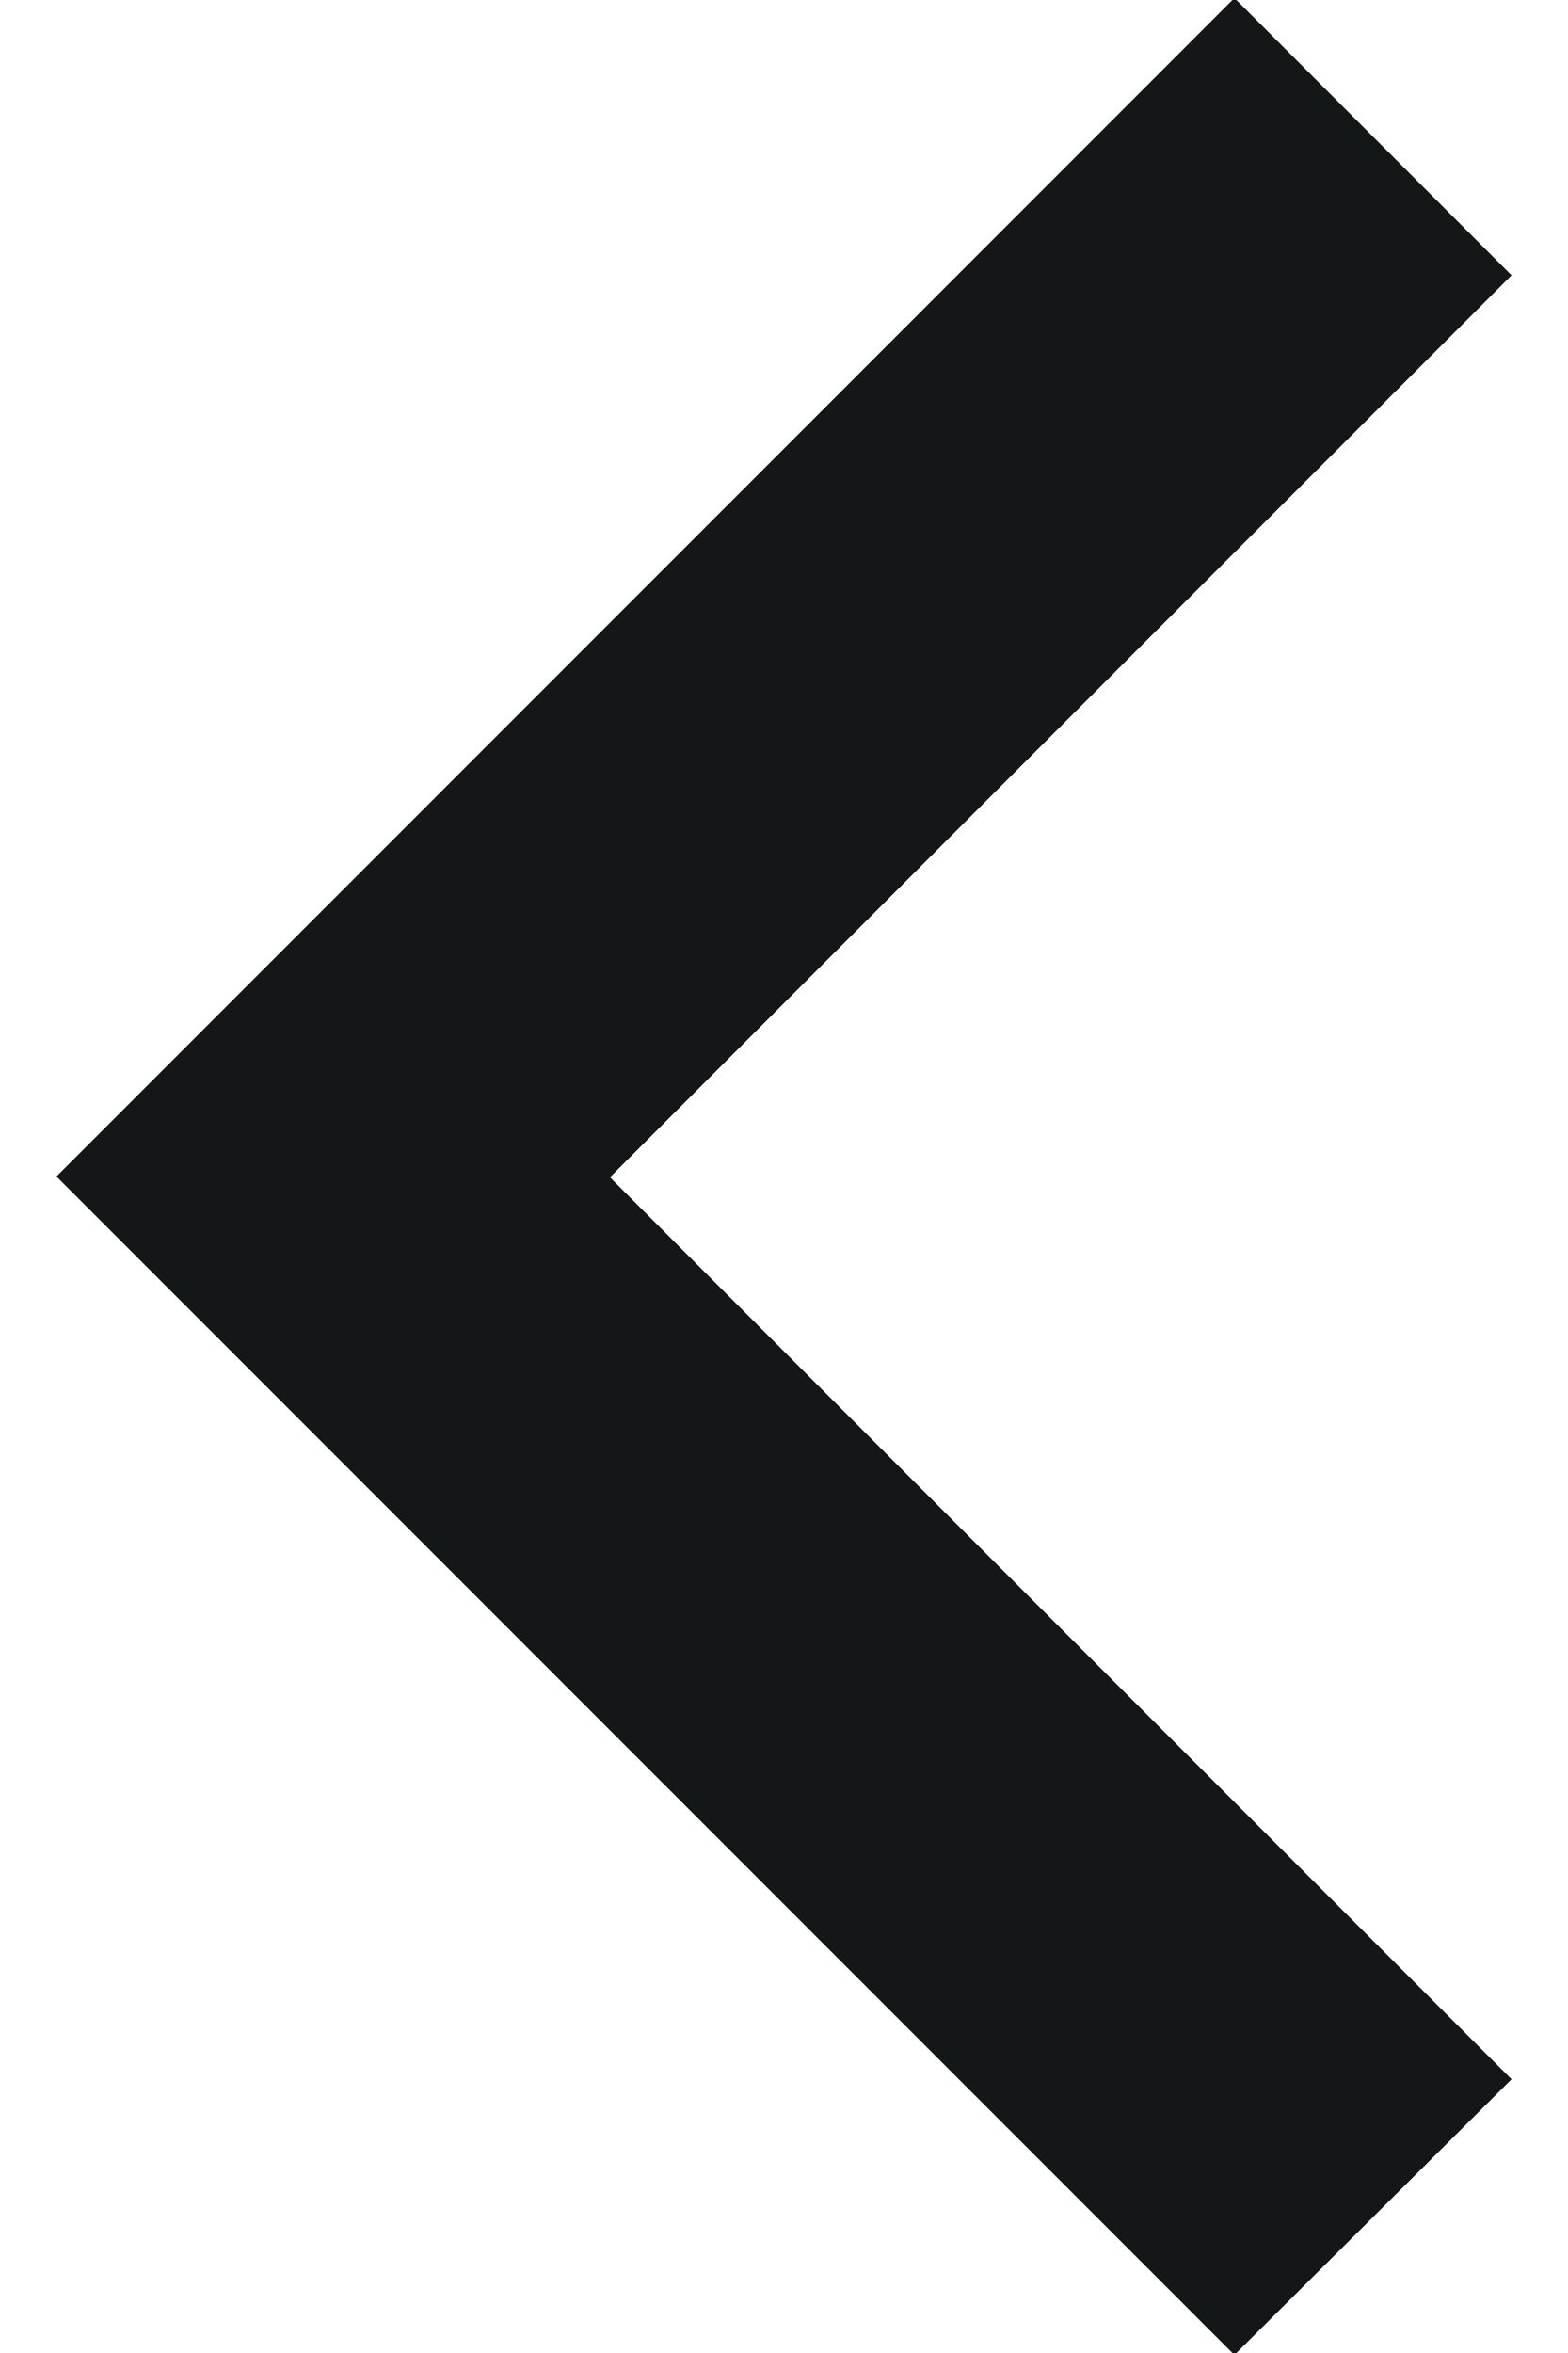 <svg width="8" height="12" viewBox="0 0 8 12" fill="none" xmlns="http://www.w3.org/2000/svg">
<path d="M0.288 6L6.298 -0.01L7.712 1.404L3.112 6.004L7.712 10.604L6.298 12.01L0.288 6Z" fill="#141717"/>
</svg>
